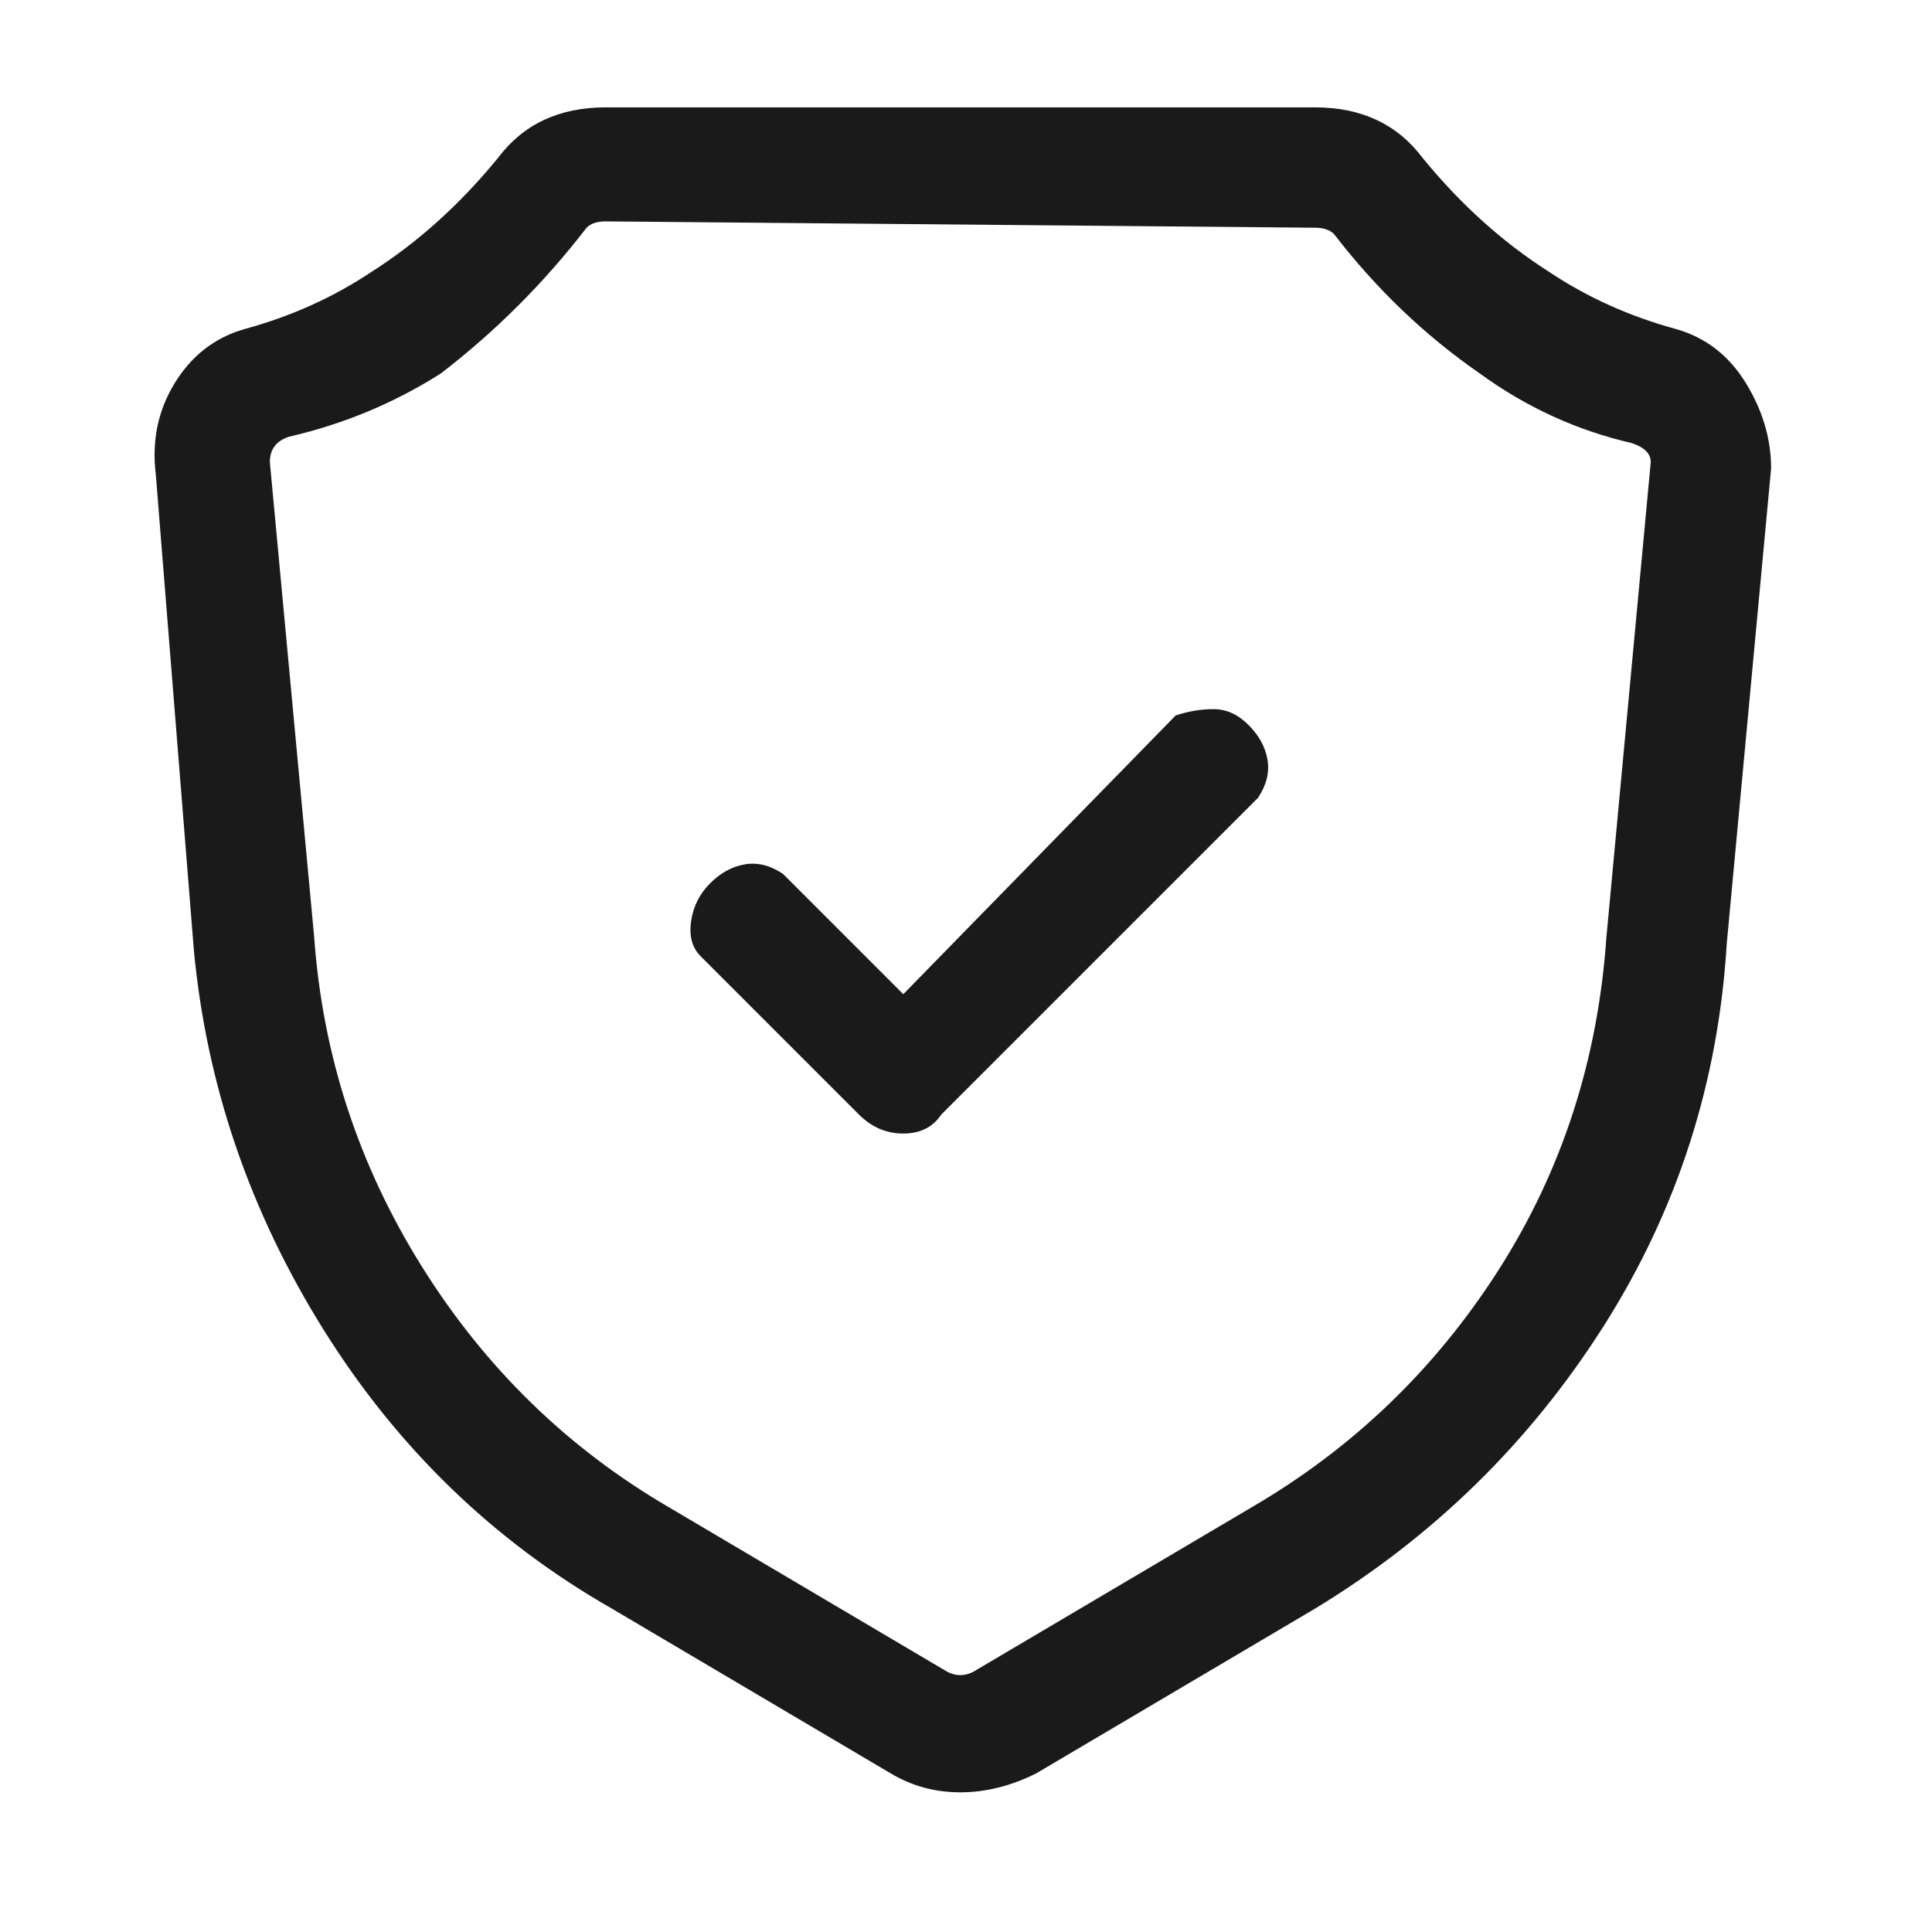 <svg width="61" height="61" viewBox="0 0 61 61" fill="none" xmlns="http://www.w3.org/2000/svg">
<path d="M30.32 56.59C29.52 56.59 28.787 56.39 28.12 55.99L19.32 50.79C15.586 48.657 12.553 45.723 10.22 41.99C7.887 38.257 6.52 34.257 6.12 29.99L4.92 14.99C4.787 13.923 4.987 12.957 5.52 12.09C6.053 11.223 6.787 10.656 7.72 10.39C9.187 9.99 10.52 9.39 11.72 8.59C13.187 7.657 14.52 6.457 15.72 4.99C16.52 3.923 17.653 3.39 19.12 3.39H41.52C42.986 3.39 44.12 3.923 44.92 4.99C46.12 6.457 47.453 7.657 48.92 8.59C50.12 9.39 51.453 9.99 52.92 10.39C53.853 10.656 54.587 11.223 55.12 12.09C55.653 12.957 55.92 13.857 55.92 14.79L54.52 29.79C54.253 34.19 52.953 38.223 50.62 41.89C48.286 45.556 45.253 48.523 41.52 50.79L32.72 55.99C31.92 56.39 31.12 56.59 30.32 56.59ZM19.12 6.99C18.853 6.99 18.653 7.057 18.52 7.19C17.186 8.923 15.653 10.457 13.92 11.79C12.453 12.723 10.853 13.39 9.12 13.79C8.72 13.923 8.52 14.19 8.52 14.59L9.92 29.59C10.187 33.323 11.32 36.79 13.32 39.99C15.32 43.19 17.92 45.723 21.12 47.59L29.92 52.79C30.186 52.923 30.453 52.923 30.72 52.79L39.52 47.59C42.72 45.723 45.32 43.223 47.32 40.09C49.32 36.956 50.453 33.456 50.72 29.59L52.12 14.59C52.12 14.323 51.92 14.123 51.52 13.99C49.786 13.59 48.187 12.857 46.72 11.79C44.986 10.59 43.453 9.123 42.12 7.39C41.986 7.257 41.786 7.19 41.52 7.19L19.12 6.99ZM28.52 35.79C27.986 35.79 27.52 35.59 27.12 35.19L22.12 30.19C21.853 29.923 21.753 29.556 21.82 29.09C21.887 28.623 22.087 28.223 22.42 27.89C22.753 27.556 23.12 27.357 23.52 27.29C23.92 27.223 24.32 27.323 24.72 27.59L28.52 31.39L37.12 22.59C37.52 22.456 37.92 22.39 38.32 22.39C38.72 22.39 39.087 22.556 39.42 22.89C39.753 23.223 39.953 23.59 40.02 23.99C40.087 24.39 39.986 24.79 39.72 25.19L29.72 35.19C29.453 35.59 29.053 35.79 28.52 35.79Z" fill="#1A1A1A"/>
</svg>
